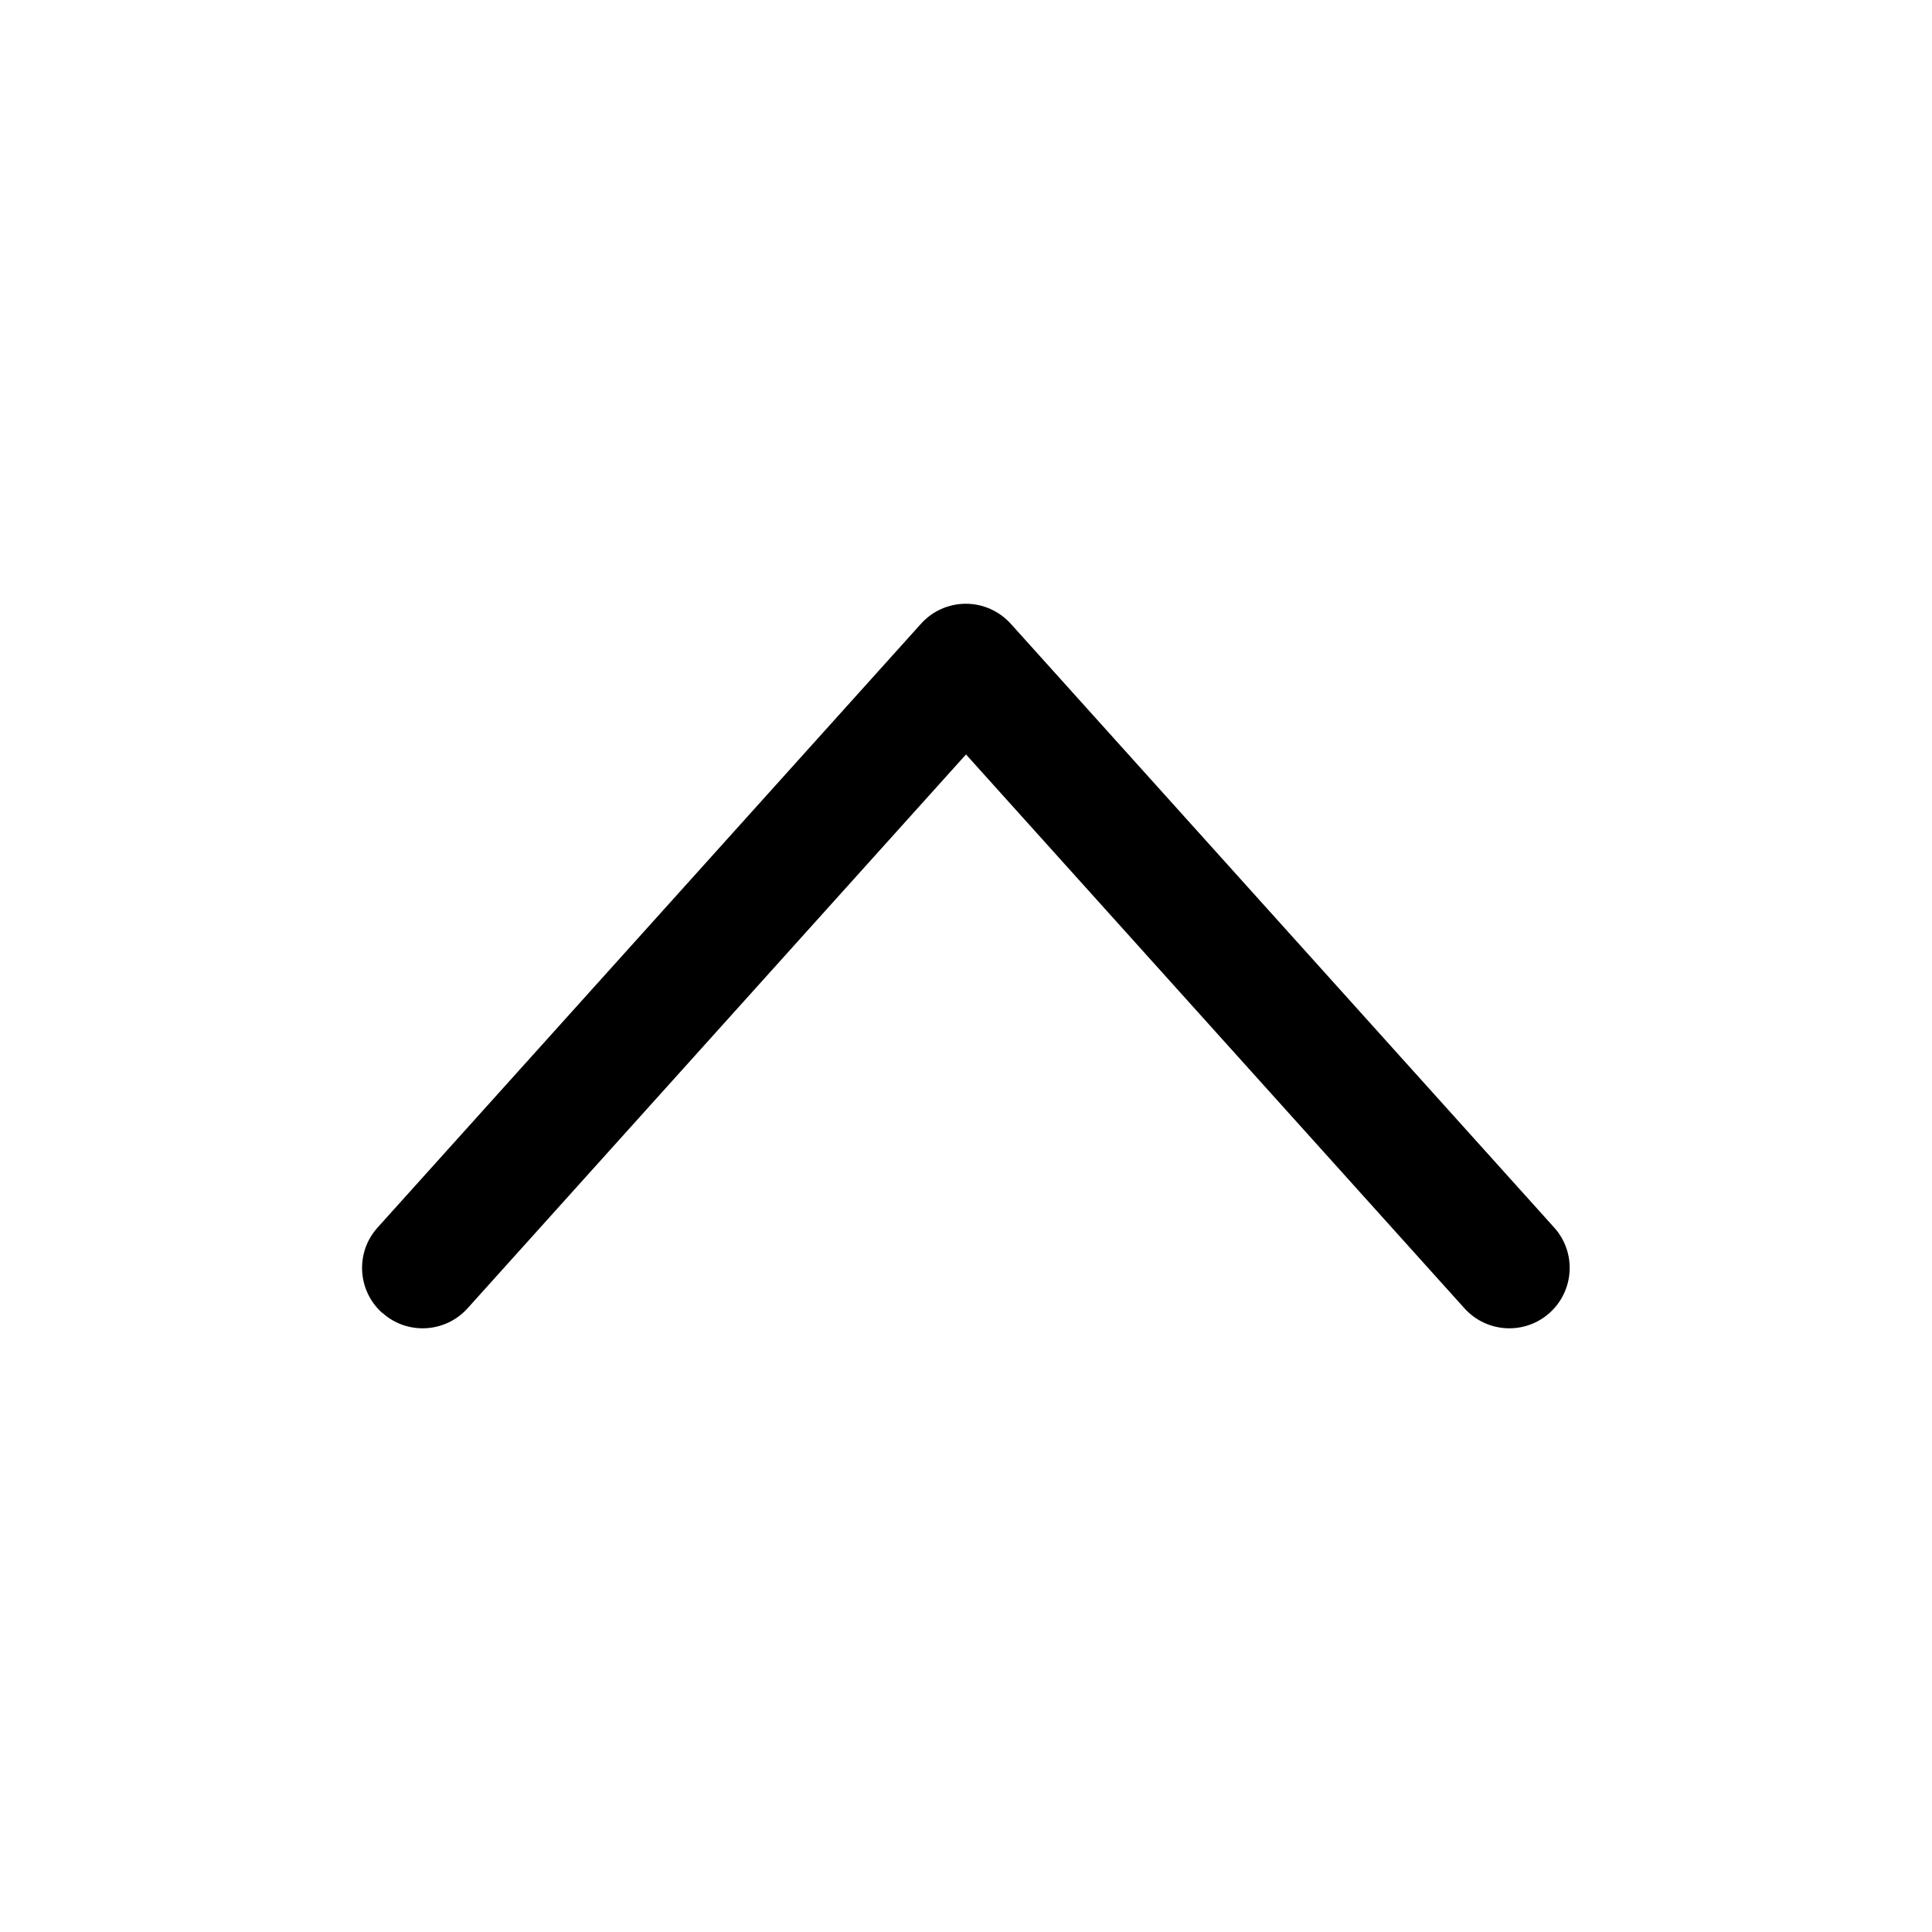<!-- Generated by IcoMoon.io -->
<svg version="1.1" xmlns="http://www.w3.org/2000/svg" width="16" height="16" viewBox="0 0 16 16">
<title>arrow-up-line</title>
<path d="M3.166 10.872c0.205 0.185 0.521 0.168 0.706-0.037l4.128-4.587 4.128 4.587c0.185 0.205 0.501 0.222 0.706 0.037s0.222-0.501 0.037-0.706l-4.5-5c-0.095-0.105-0.23-0.166-0.372-0.166s-0.277 0.060-0.372 0.166l-4.5 5c-0.185 0.205-0.168 0.521 0.037 0.706z"></path>
</svg>
